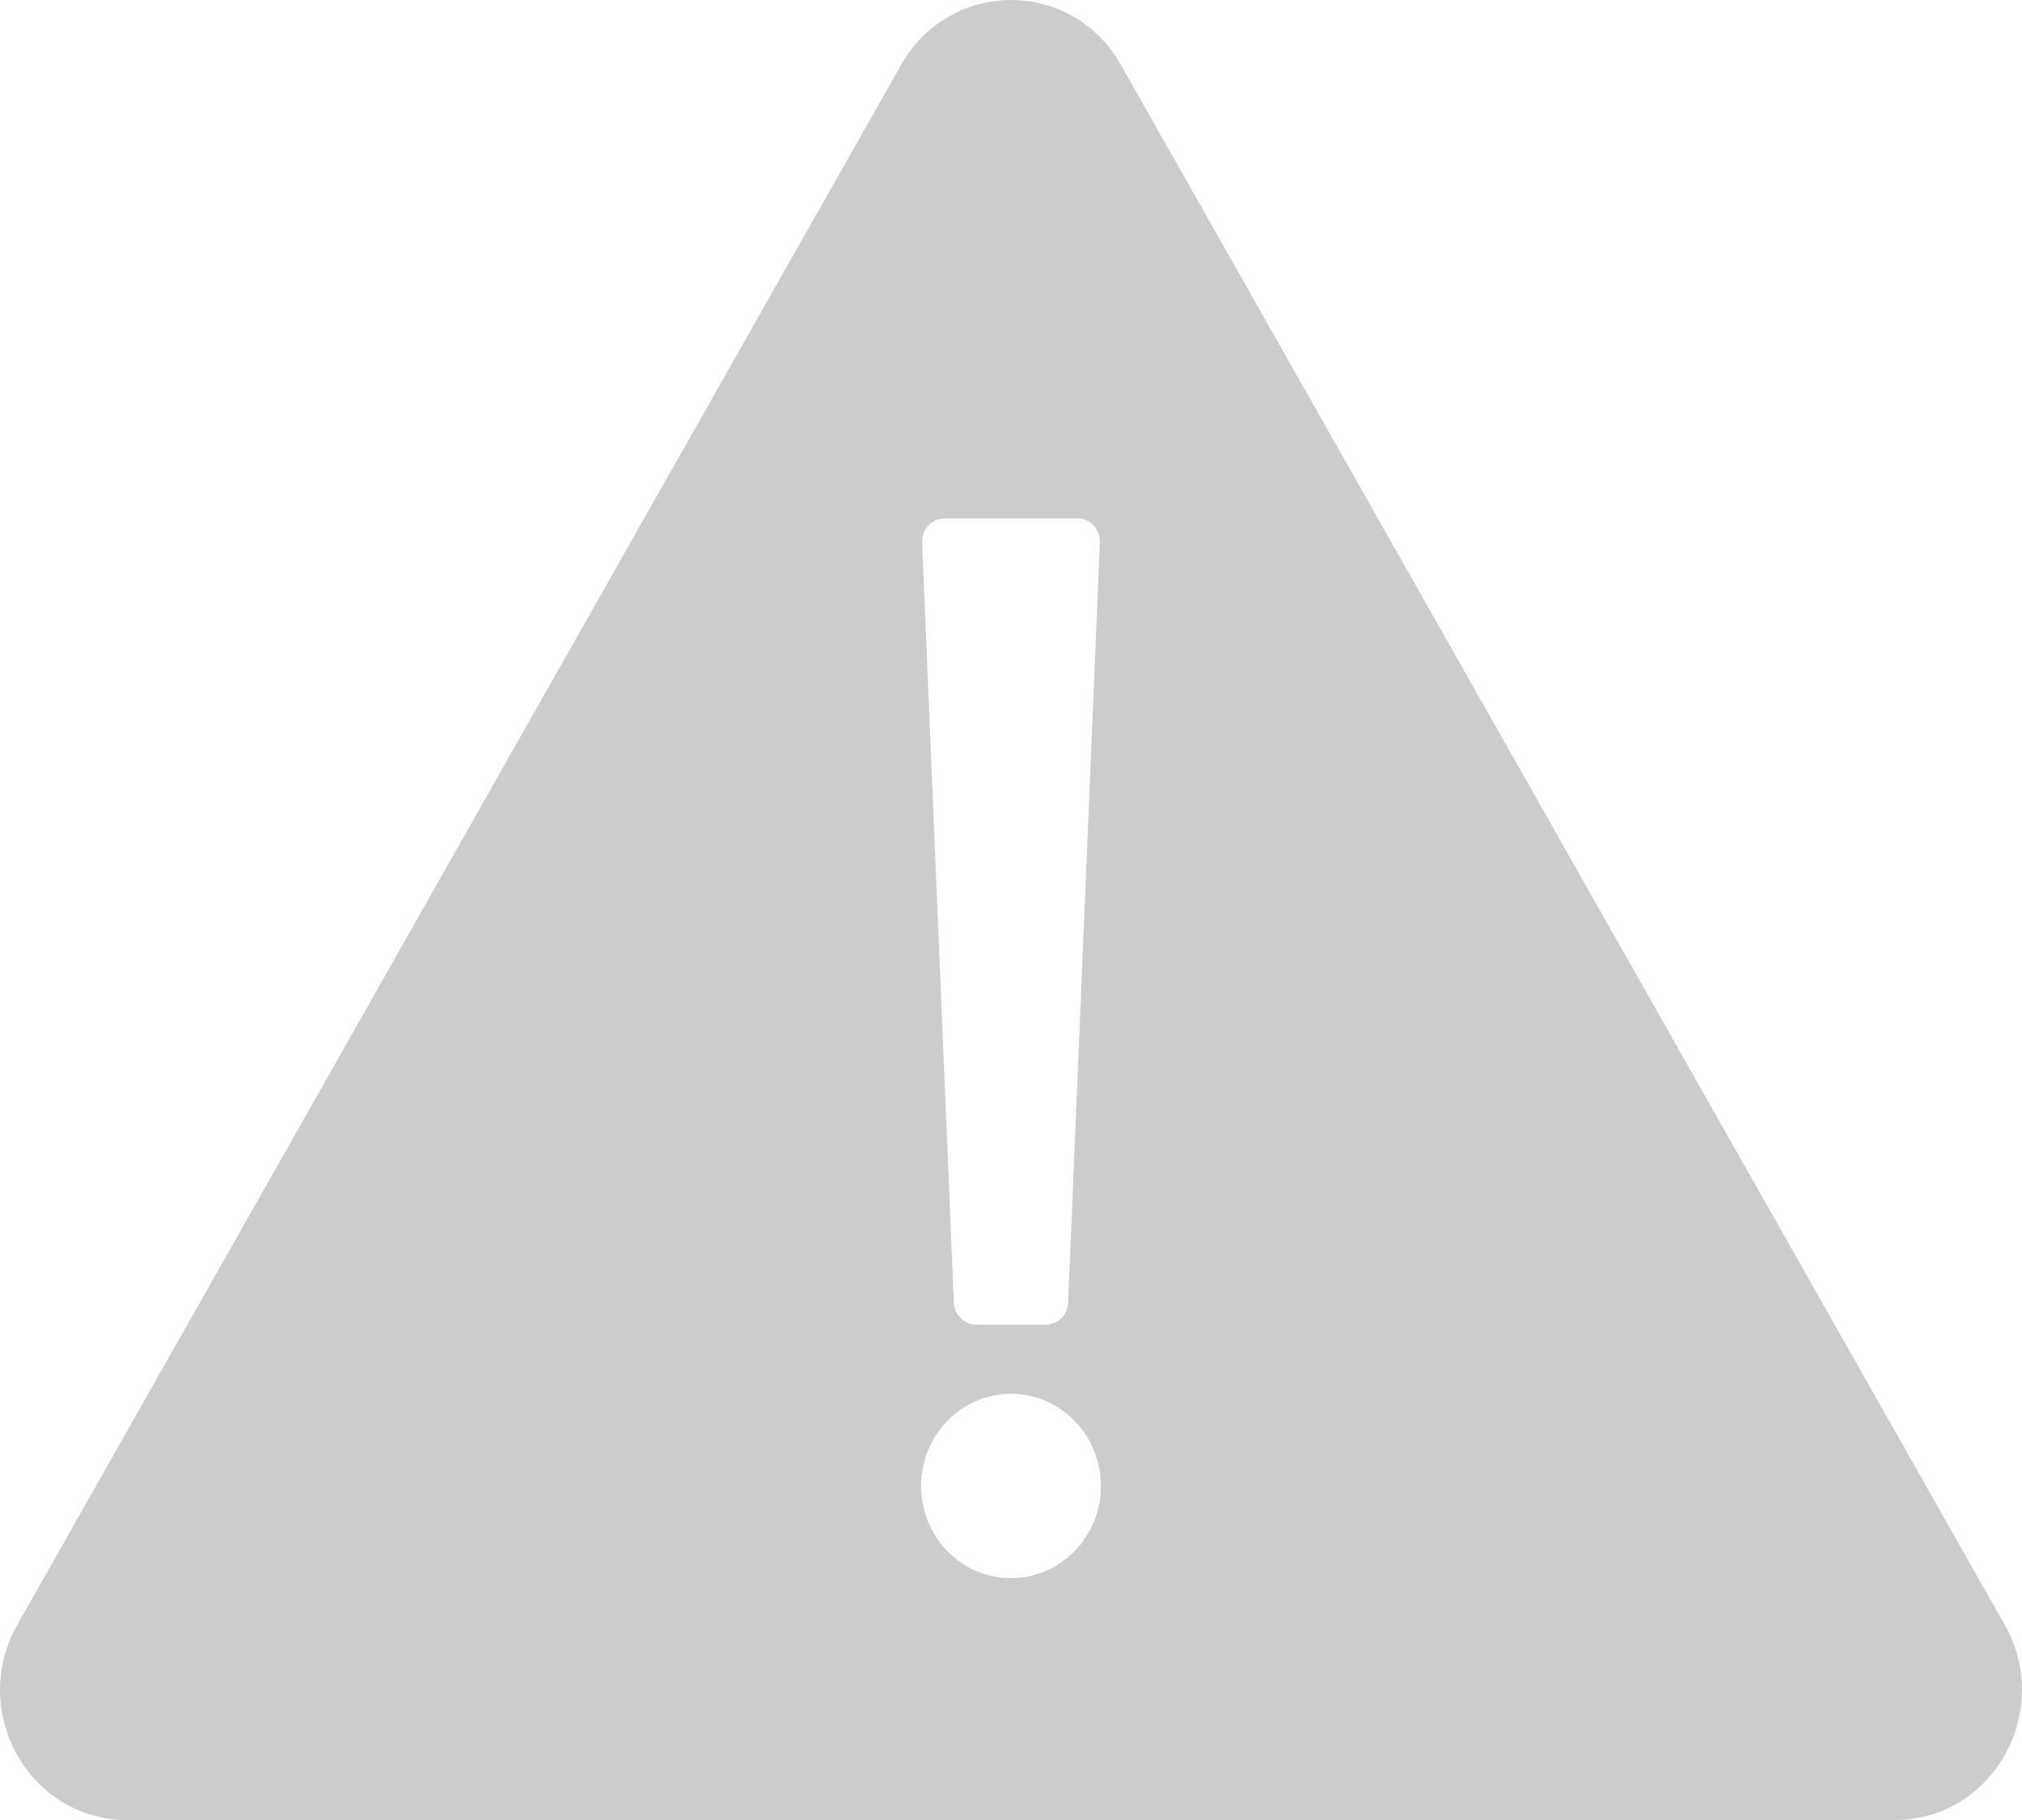 <svg width="20" height="18" viewBox="0 0 20 18" version="1.1" xmlns="http://www.w3.org/2000/svg" xmlns:xlink="http://www.w3.org/1999/xlink" xmlns:figma="http://www.figma.com/figma/ns">
<title>Subtract</title>
<desc>Created using Figma</desc>
<g id="Canvas" transform="translate(-3221 -442)" figma:type="canvas">
<g id="Subtract" style="mix-blend-mode:normal;" figma:type="vector">
<use xlink:href="#path0_fill" transform="translate(3221 442)" fill="#000000" fill-opacity="0.2" style="mix-blend-mode:normal;"/>
</g>
</g>
<defs>
<path id="path0_fill" fill-rule="evenodd" d="M 8.914 0.64C 9.398 -0.213 10.602 -0.213 11.086 0.64L 19.829 16.07C 20.314 16.927 19.71 18 18.743 18L 1.257 18C 0.29 18 -0.314 16.927 0.171 16.07L 8.914 0.64ZM 9.121 5.364C 9.116 5.235 9.217 5.127 9.343 5.127L 10.657 5.127C 10.783 5.127 10.884 5.235 10.879 5.364L 10.565 12.883C 10.56 13.005 10.462 13.101 10.343 13.101L 9.657 13.101C 9.538 13.101 9.44 13.005 9.435 12.883L 9.121 5.364ZM 10 13.785C 9.509 13.785 9.111 14.193 9.111 14.696C 9.111 15.2 9.509 15.608 10 15.608C 10.491 15.608 10.889 15.2 10.889 14.696C 10.889 14.193 10.491 13.785 10 13.785Z"/>
</defs>
</svg>

